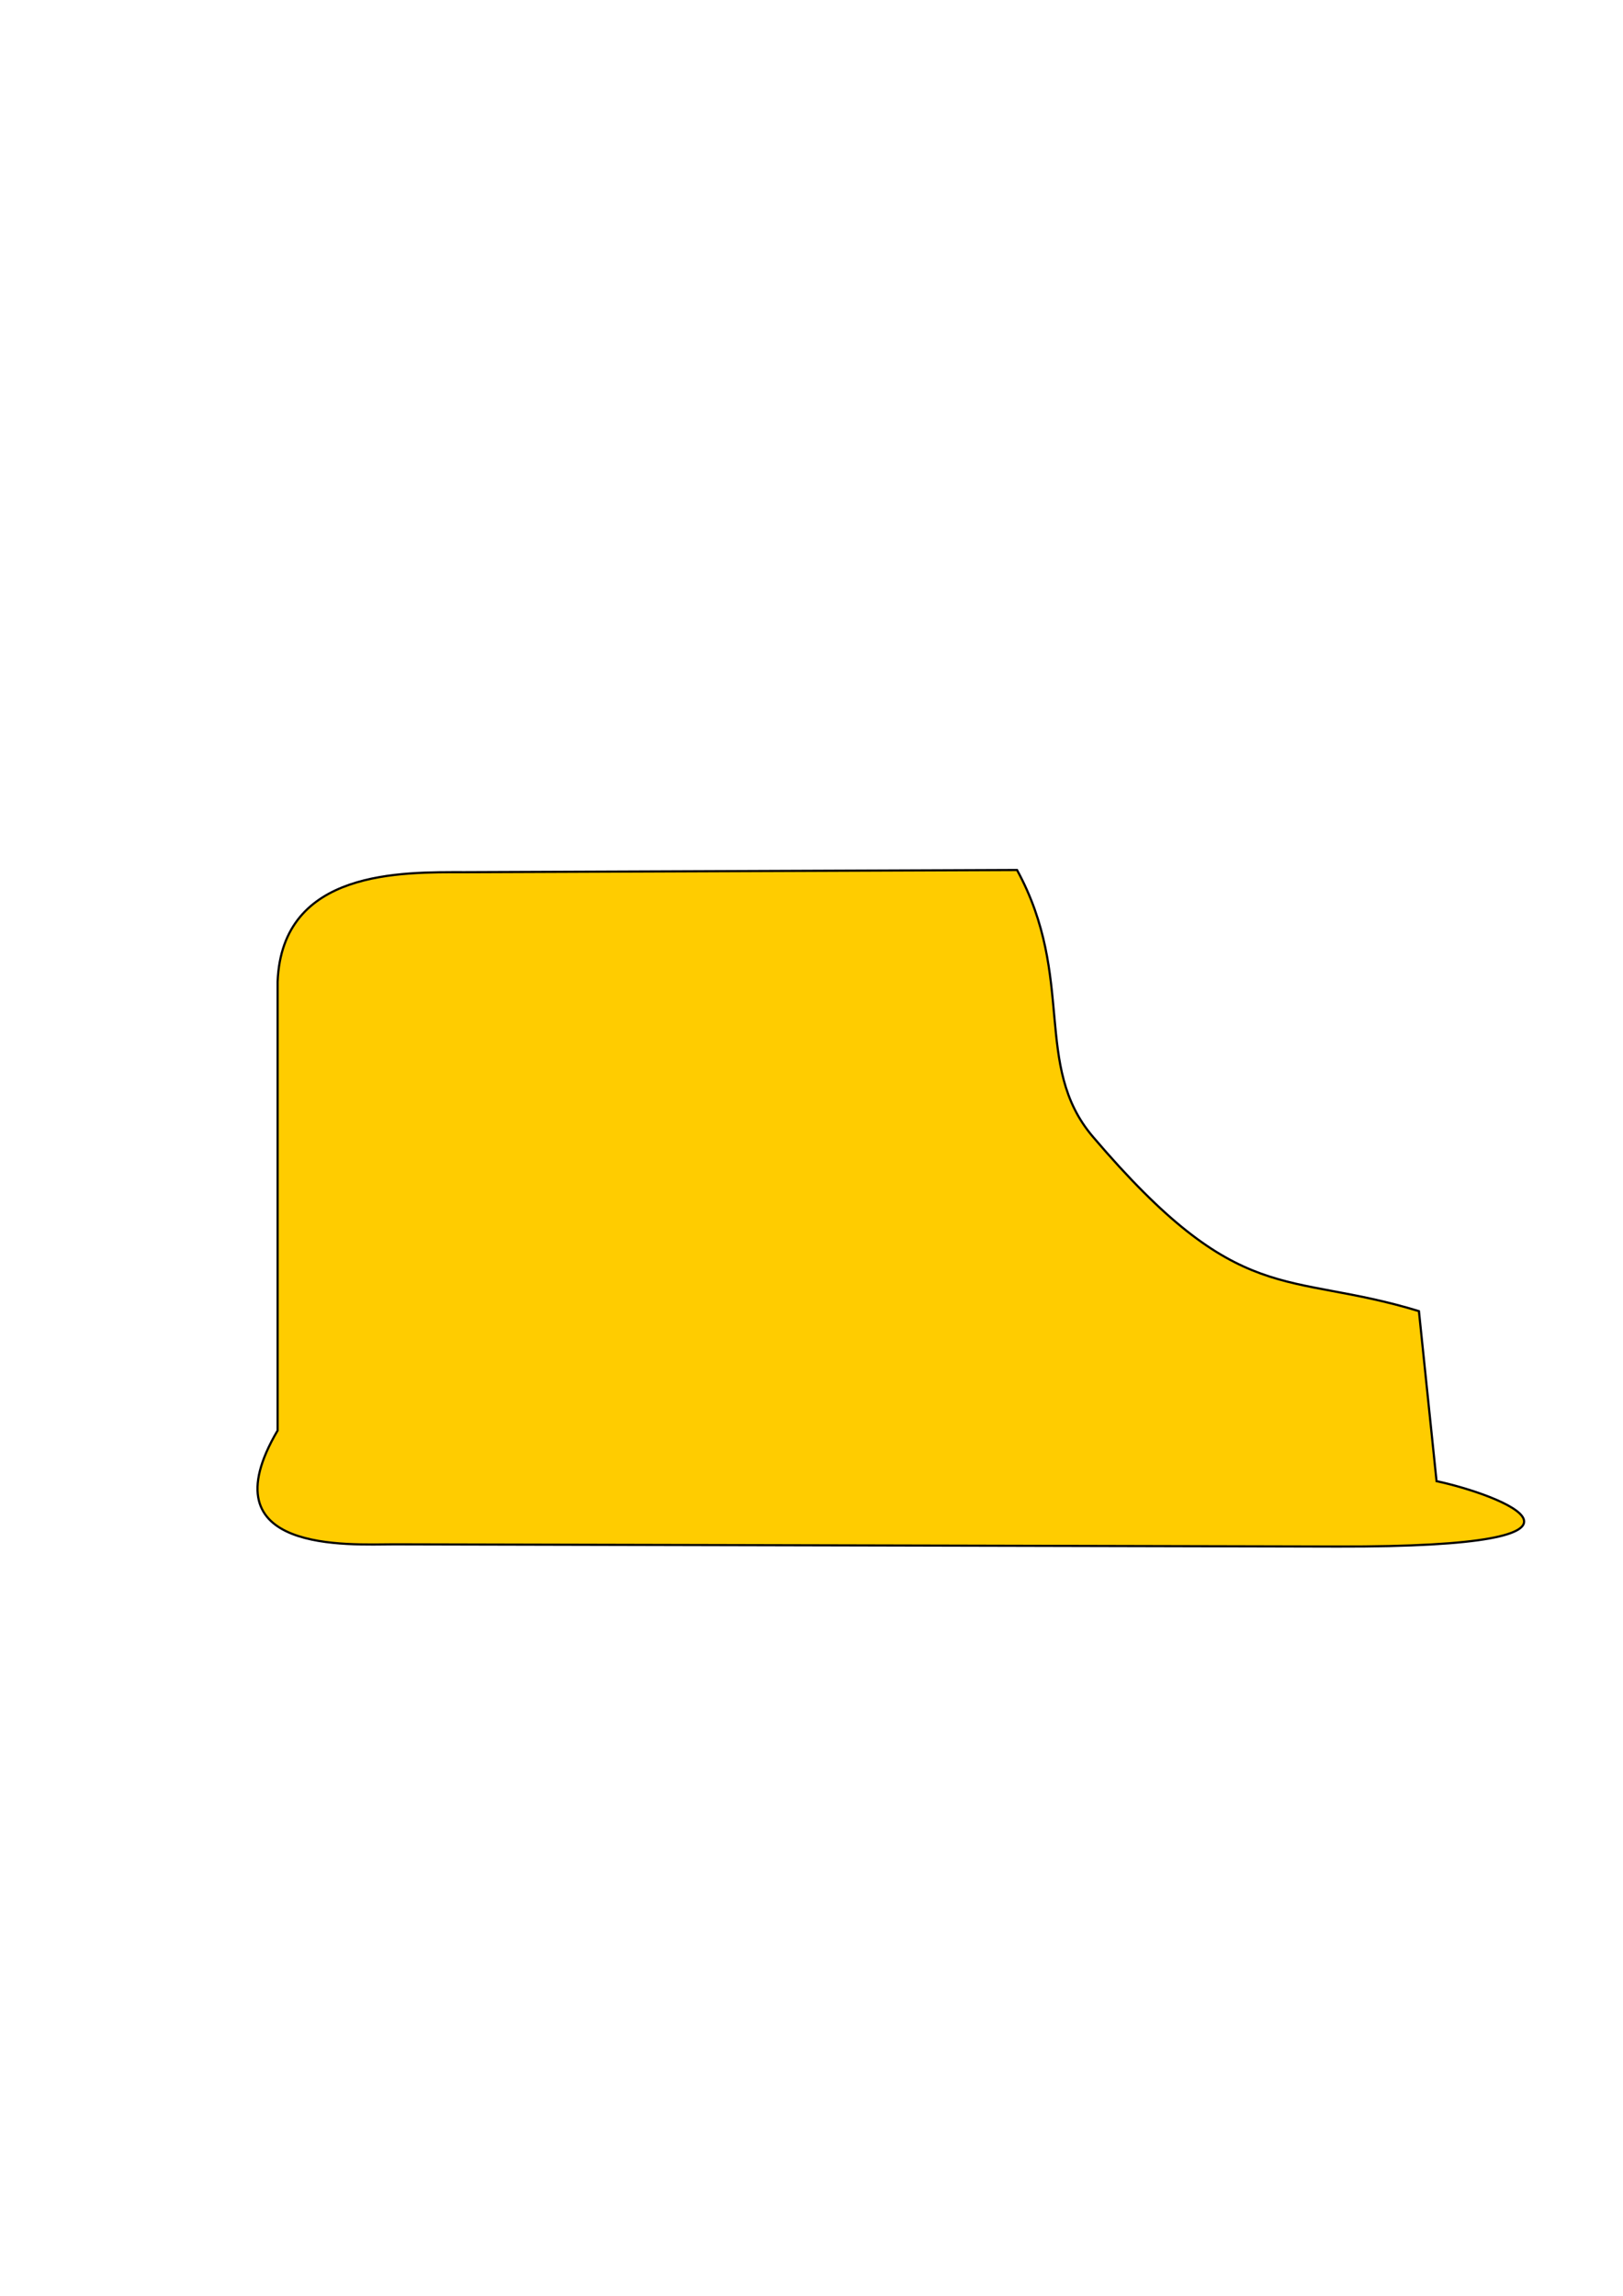 <?xml version="1.0" encoding="UTF-8" standalone="no"?>
<!-- Created with Inkscape (http://www.inkscape.org/) -->

<svg
   xmlns:dc="http://purl.org/dc/elements/1.1/"
   xmlns:cc="http://creativecommons.org/ns#"
   xmlns:rdf="http://www.w3.org/1999/02/22-rdf-syntax-ns#"
   xmlns:svg="http://www.w3.org/2000/svg"
   xmlns="http://www.w3.org/2000/svg"
   xmlns:sodipodi="http://sodipodi.sourceforge.net/DTD/sodipodi-0.dtd"
   xmlns:inkscape="http://www.inkscape.org/namespaces/inkscape"
   width="744.094"
   height="1052.362"
   id="svg3820"
   version="1.1"
   inkscape:version="0.48.2 r9819"
   sodipodi:docname="New document 4">
  <defs
     id="defs3822">
    <filter
       id="filter4369"
       inkscape:label="Molten metal"
       inkscape:menu="Bevels"
       inkscape:menu-tooltip="Melting parts of object together, with a glossy bevel and a glow"
       color-interpolation-filters="sRGB">
      <feGaussianBlur
         id="feGaussianBlur4371"
         stdDeviation="5"
         result="result1" />
      <feColorMatrix
         id="feColorMatrix4373"
         result="result10"
         values="1 0 0 0 0 0 1 0 0 0 0 0 1 0 0 0 0 0 5 -4 " />
      <feComposite
         id="feComposite4375"
         in2="result10"
         operator="atop"
         in="result10"
         result="result8" />
      <feComposite
         id="feComposite4377"
         in2="result8"
         operator="in"
         result="fbSourceGraphic"
         in="result1" />
      <feGaussianBlur
         id="feGaussianBlur4379"
         result="result0"
         in="fbSourceGraphic"
         stdDeviation="5" />
      <feSpecularLighting
         id="feSpecularLighting4381"
         specularExponent="55"
         specularConstant="2.5"
         surfaceScale="2"
         lighting-color="rgb(255,255,255)"
         result="result1"
         in="result0">
        <feDistantLight
           id="feDistantLight4383"
           azimuth="225"
           elevation="60" />
      </feSpecularLighting>
      <feComposite
         id="feComposite4385"
         in2="fbSourceGraphic"
         operator="in"
         result="result2"
         in="result1" />
      <feComposite
         id="feComposite4387"
         in2="result2"
         k3="1"
         k2="1"
         operator="arithmetic"
         result="result4"
         in="fbSourceGraphic" />
      <feComposite
         id="feComposite4389"
         in2="result4"
         operator="in"
         in="result9"
         result="result9" />
      <feBlend
         id="feBlend4391"
         in2="result9"
         mode="multiply"
         in="result9" />
    </filter>
  </defs>
  <sodipodi:namedview
     id="base"
     pagecolor="#ffffff"
     bordercolor="#666666"
     borderopacity="1.0"
     inkscape:pageopacity="0.0"
     inkscape:pageshadow="2"
     inkscape:zoom="0.98994949"
     inkscape:cx="432.11603"
     inkscape:cy="513.50788"
     inkscape:document-units="px"
     inkscape:current-layer="layer1"
     showgrid="false"
     inkscape:window-width="1182"
     inkscape:window-height="754"
     inkscape:window-x="17"
     inkscape:window-y="0"
     inkscape:window-maximized="0" />
  <g
     inkscape:label="Layer 1"
     inkscape:groupmode="layer"
     id="layer1">
    <path
       style="fill:#ffcc00;fill-opacity:1;fill-rule:nonzero;stroke:#000000;stroke-width:1;stroke-miterlimit:4;stroke-opacity:1;filter:url(#filter4369)"
       d="m 213.14,399.802 c -28.787,0 -83.842,-1.411 -85.862,50.177 l 0,205.719 c -33.335,56.639 32.831,52.198 53.537,52.198 l 432.341,1.01 c 138.894,0.325 73.666,-23.96 45.456,-29.974 L 650.531,601 c -61.625,-18.775 -81.816,-0.485 -149.5,-79.969 -27.688,-32.516 -7.732,-72.717 -34.751,-122.239 z"
       id="rect3828"
       inkscape:connector-curvature="0"
       sodipodi:nodetypes="ccccsccscc" />
  </g>
</svg>
